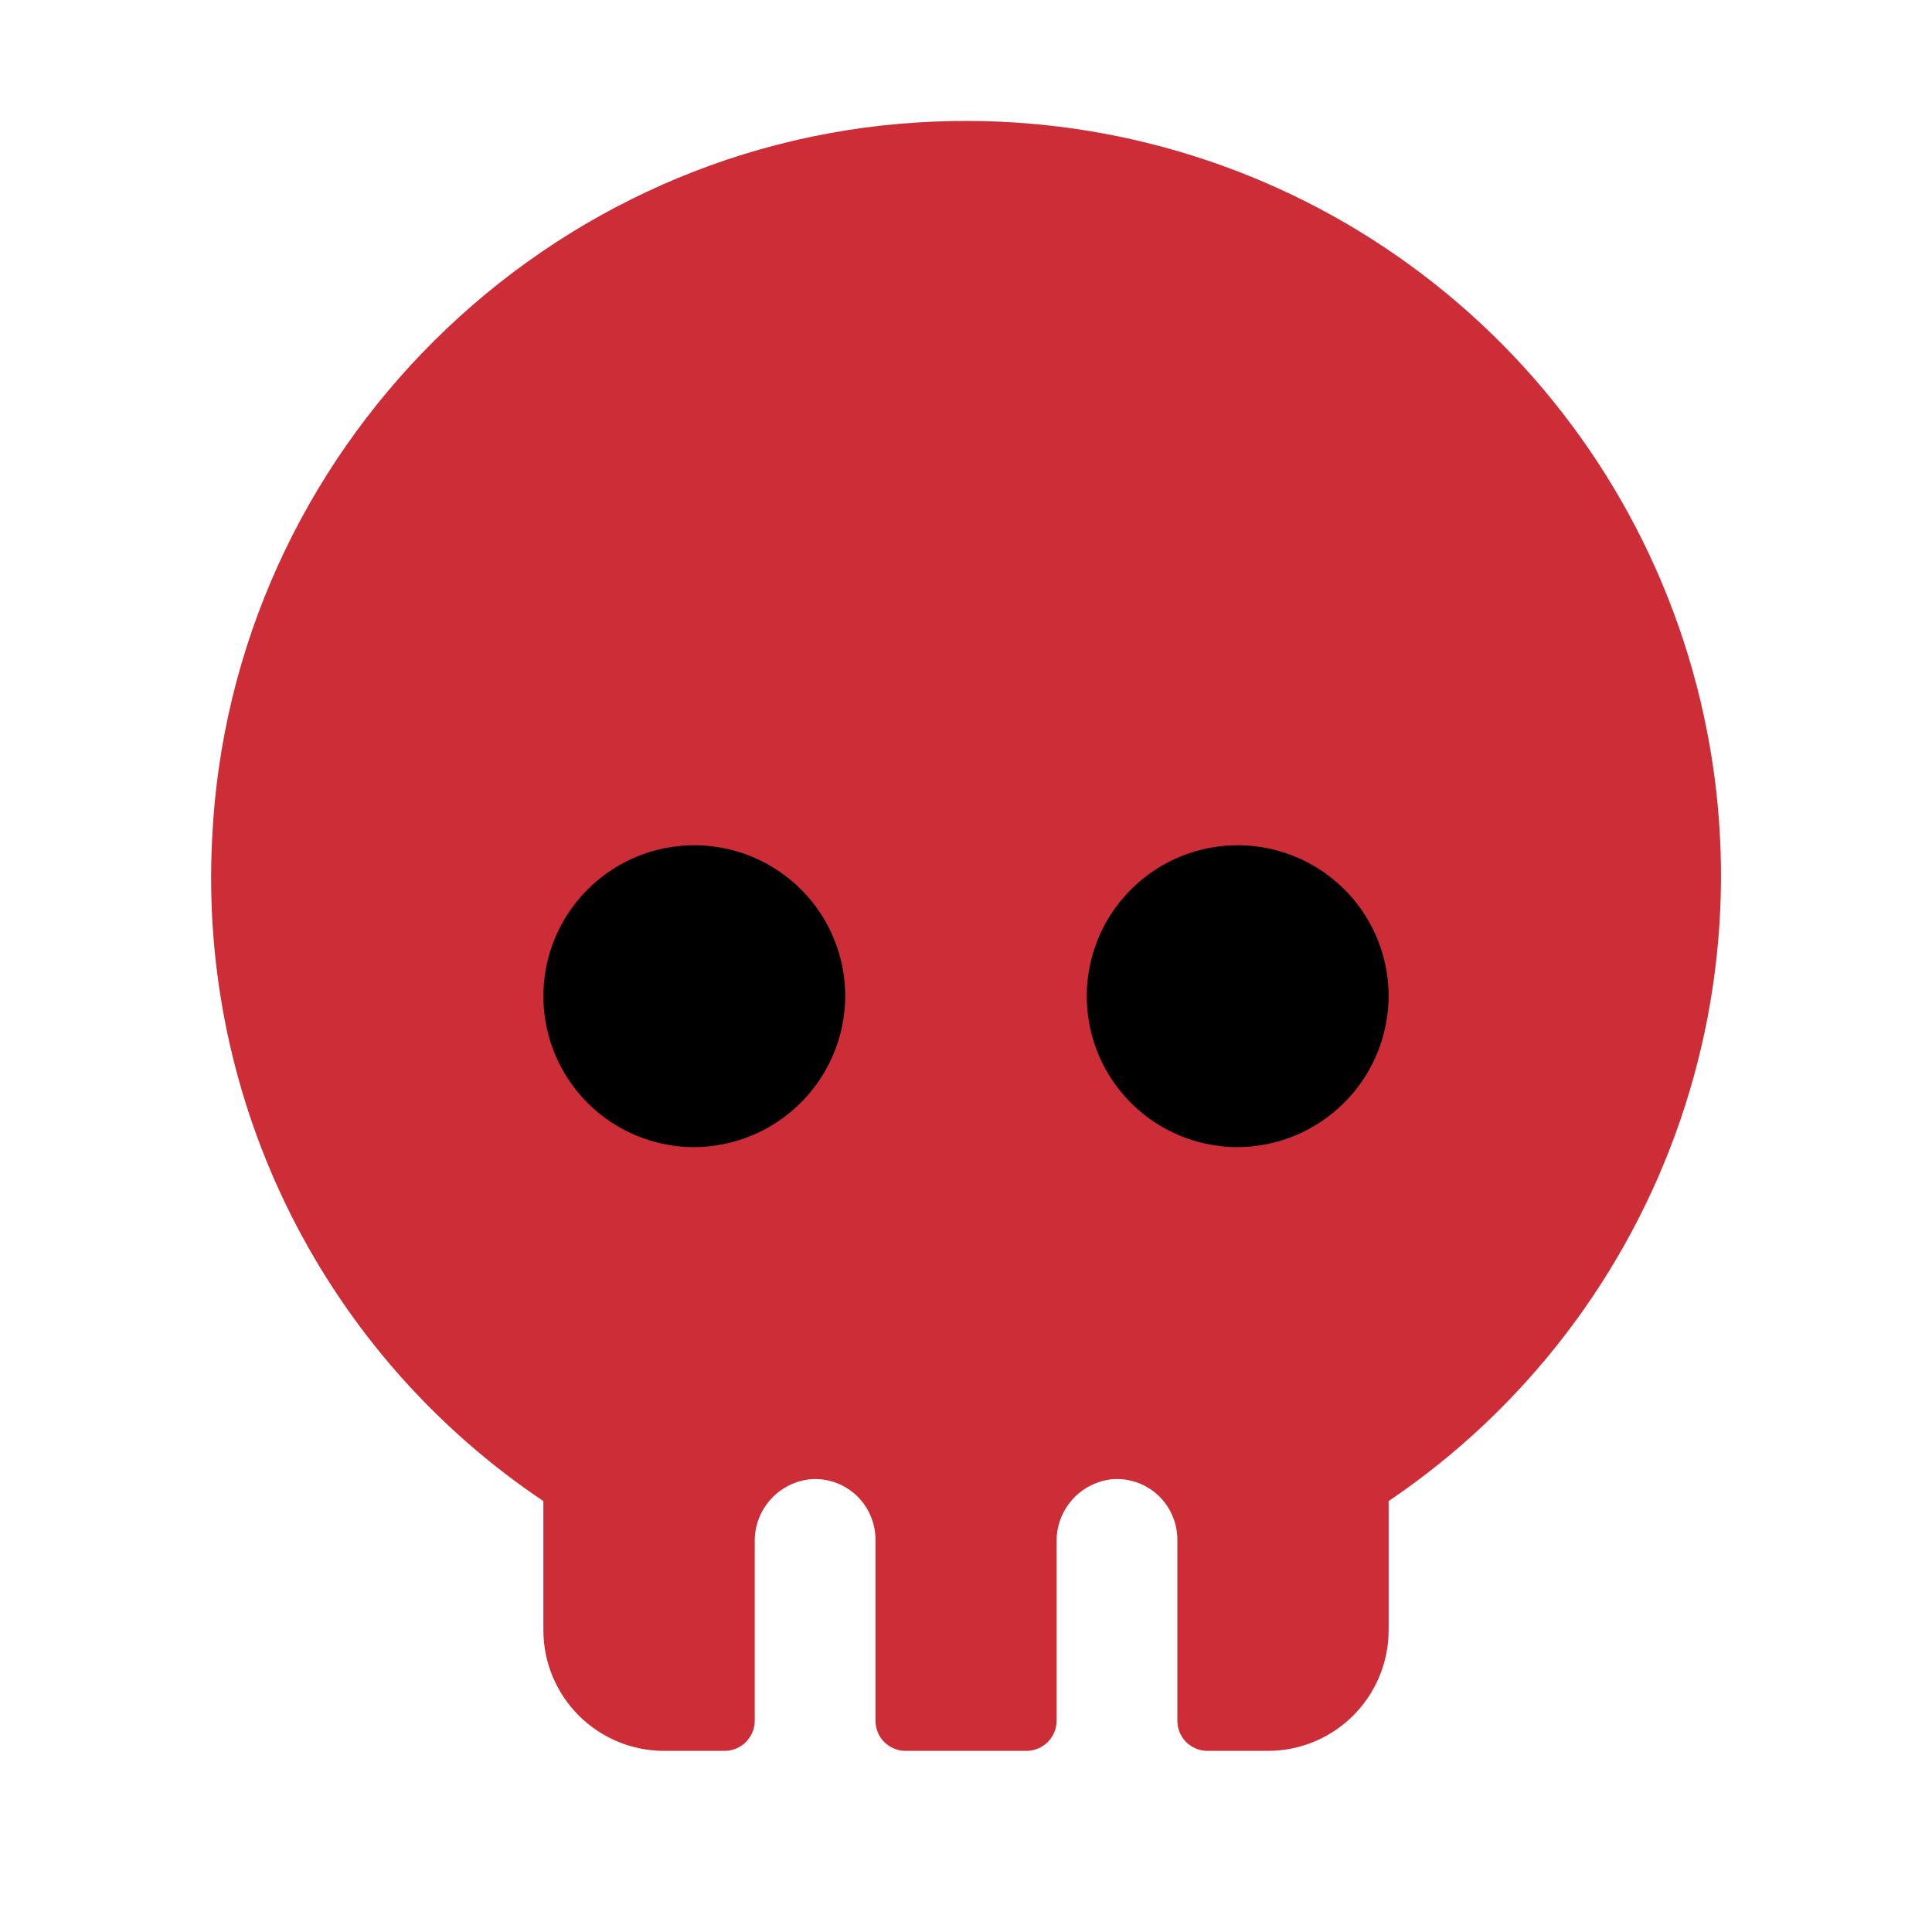<svg width="20" height="20" viewBox="0 0 20 20" xmlns="http://www.w3.org/2000/svg">
  <rect x="5" y="8" width="4" height="4" />
  <rect x="11" y="8" width="4" height="4" />
  <path
    d="M9.695 1.258C5.664 1.406 2.375 4.664 2.195 8.703C2.129 10.042 2.409 11.375 3.01 12.573C3.611 13.771 4.512 14.793 5.625 15.539V16.875C5.625 17.207 5.757 17.524 5.991 17.759C6.226 17.993 6.543 18.125 6.875 18.125H7.5C7.583 18.125 7.662 18.092 7.721 18.034C7.78 17.975 7.813 17.895 7.813 17.812V15.961C7.81 15.799 7.869 15.642 7.978 15.521C8.086 15.401 8.237 15.326 8.398 15.312C8.484 15.307 8.569 15.319 8.65 15.348C8.73 15.377 8.804 15.423 8.866 15.481C8.928 15.54 8.978 15.611 9.011 15.689C9.045 15.768 9.063 15.852 9.063 15.938V17.812C9.063 17.895 9.095 17.975 9.154 18.034C9.213 18.092 9.292 18.125 9.375 18.125H10.625C10.708 18.125 10.787 18.092 10.846 18.034C10.905 17.975 10.938 17.895 10.938 17.812V15.961C10.935 15.799 10.994 15.642 11.103 15.521C11.211 15.401 11.362 15.326 11.523 15.312C11.609 15.307 11.694 15.319 11.775 15.348C11.855 15.377 11.929 15.423 11.991 15.481C12.053 15.54 12.103 15.611 12.136 15.689C12.17 15.768 12.188 15.852 12.188 15.938V17.812C12.188 17.895 12.22 17.975 12.279 18.034C12.338 18.092 12.417 18.125 12.5 18.125H13.125C13.457 18.125 13.774 17.993 14.009 17.759C14.243 17.524 14.375 17.207 14.375 16.875V15.539C15.783 14.588 16.843 13.204 17.394 11.597C17.945 9.989 17.956 8.246 17.427 6.632C16.898 5.017 15.857 3.619 14.462 2.649C13.067 1.679 11.393 1.191 9.695 1.258V1.258ZM7.188 11.875C6.878 11.875 6.576 11.783 6.319 11.612C6.062 11.44 5.862 11.196 5.744 10.911C5.626 10.625 5.595 10.311 5.655 10.008C5.715 9.705 5.864 9.426 6.083 9.208C6.301 8.989 6.58 8.84 6.883 8.78C7.186 8.72 7.5 8.751 7.785 8.869C8.071 8.987 8.315 9.188 8.487 9.444C8.658 9.701 8.75 10.004 8.75 10.312C8.748 10.726 8.583 11.123 8.29 11.415C7.998 11.708 7.601 11.873 7.188 11.875ZM12.812 11.875C12.504 11.875 12.201 11.783 11.944 11.612C11.688 11.44 11.487 11.196 11.369 10.911C11.251 10.625 11.22 10.311 11.28 10.008C11.34 9.705 11.489 9.426 11.708 9.208C11.926 8.989 12.205 8.84 12.508 8.78C12.811 8.72 13.125 8.751 13.411 8.869C13.696 8.987 13.94 9.188 14.112 9.444C14.283 9.701 14.375 10.004 14.375 10.312C14.373 10.726 14.208 11.123 13.915 11.415C13.623 11.708 13.226 11.873 12.812 11.875V11.875Z"
    fill="#CC2D37" class="a-icon--disposition-main-malicious" />
</svg>
